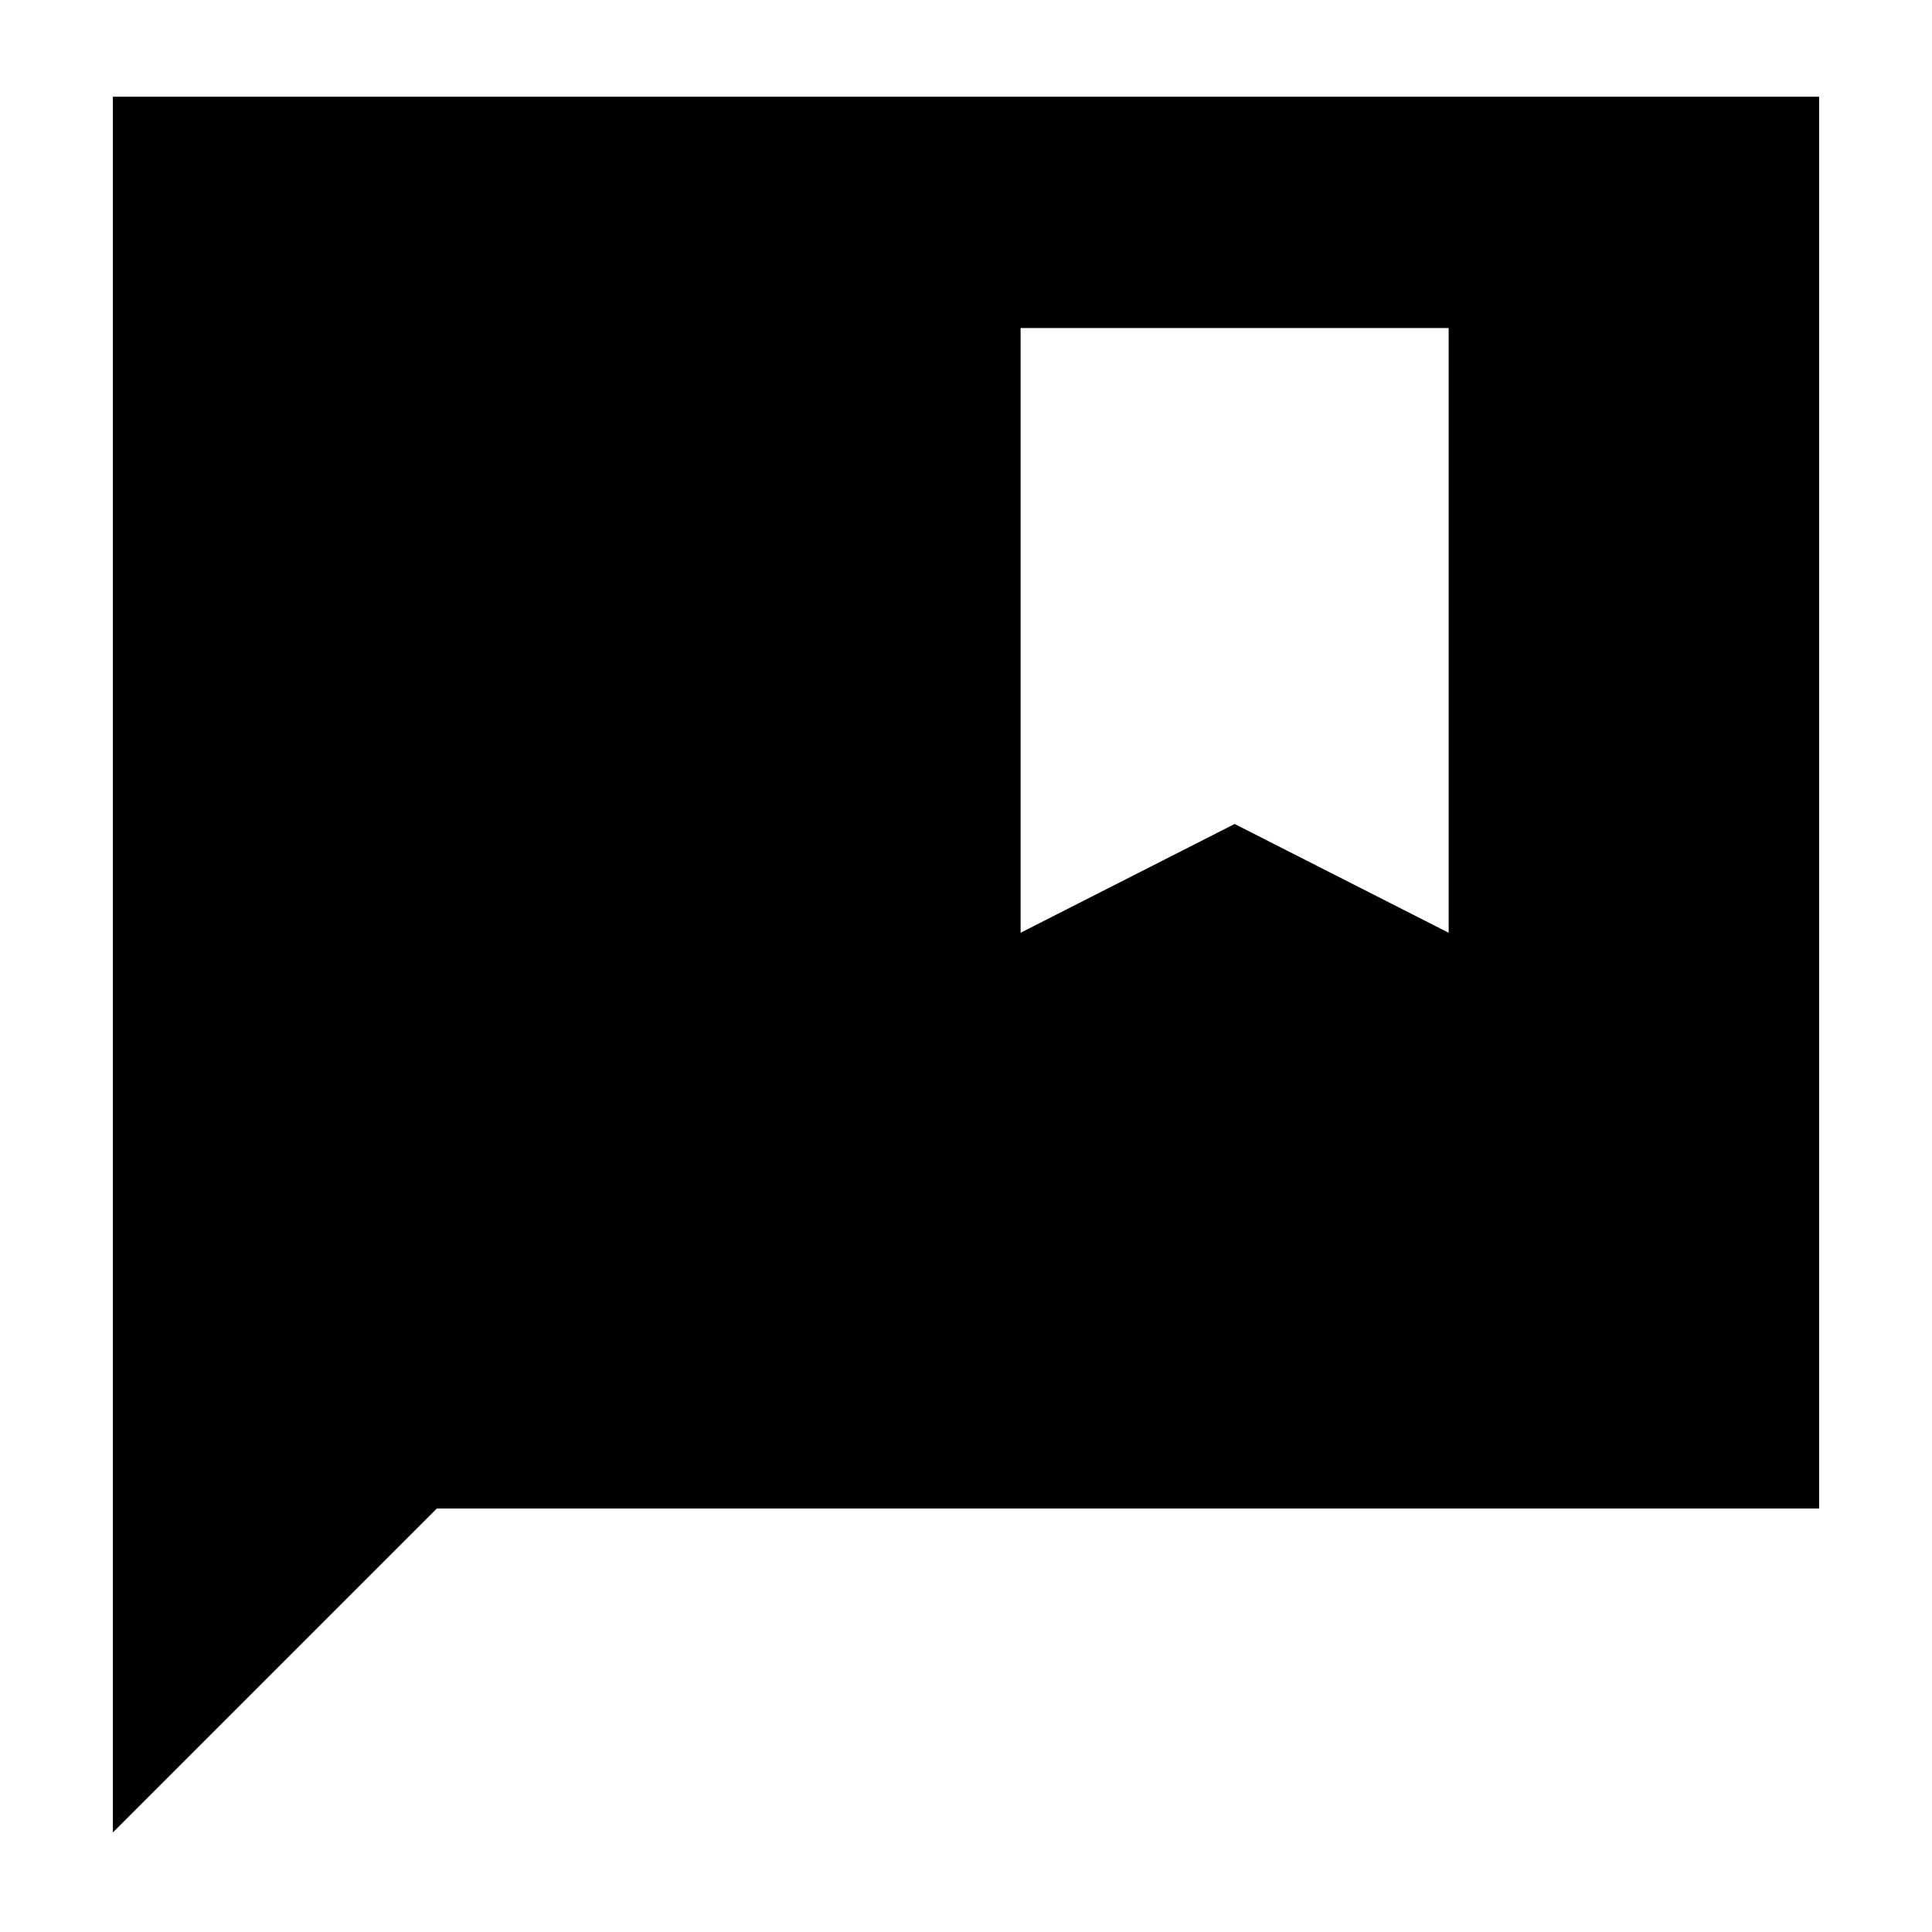 <svg xmlns="http://www.w3.org/2000/svg" height="20" viewBox="0 -960 960 960" width="20"><path d="m507.13-496.52 106.35-54.05 106.35 54.05V-797h-212.7v300.48ZM56.09-49.48v-862.48h847.82v701.53H217.04L56.09-49.48Z"/></svg>